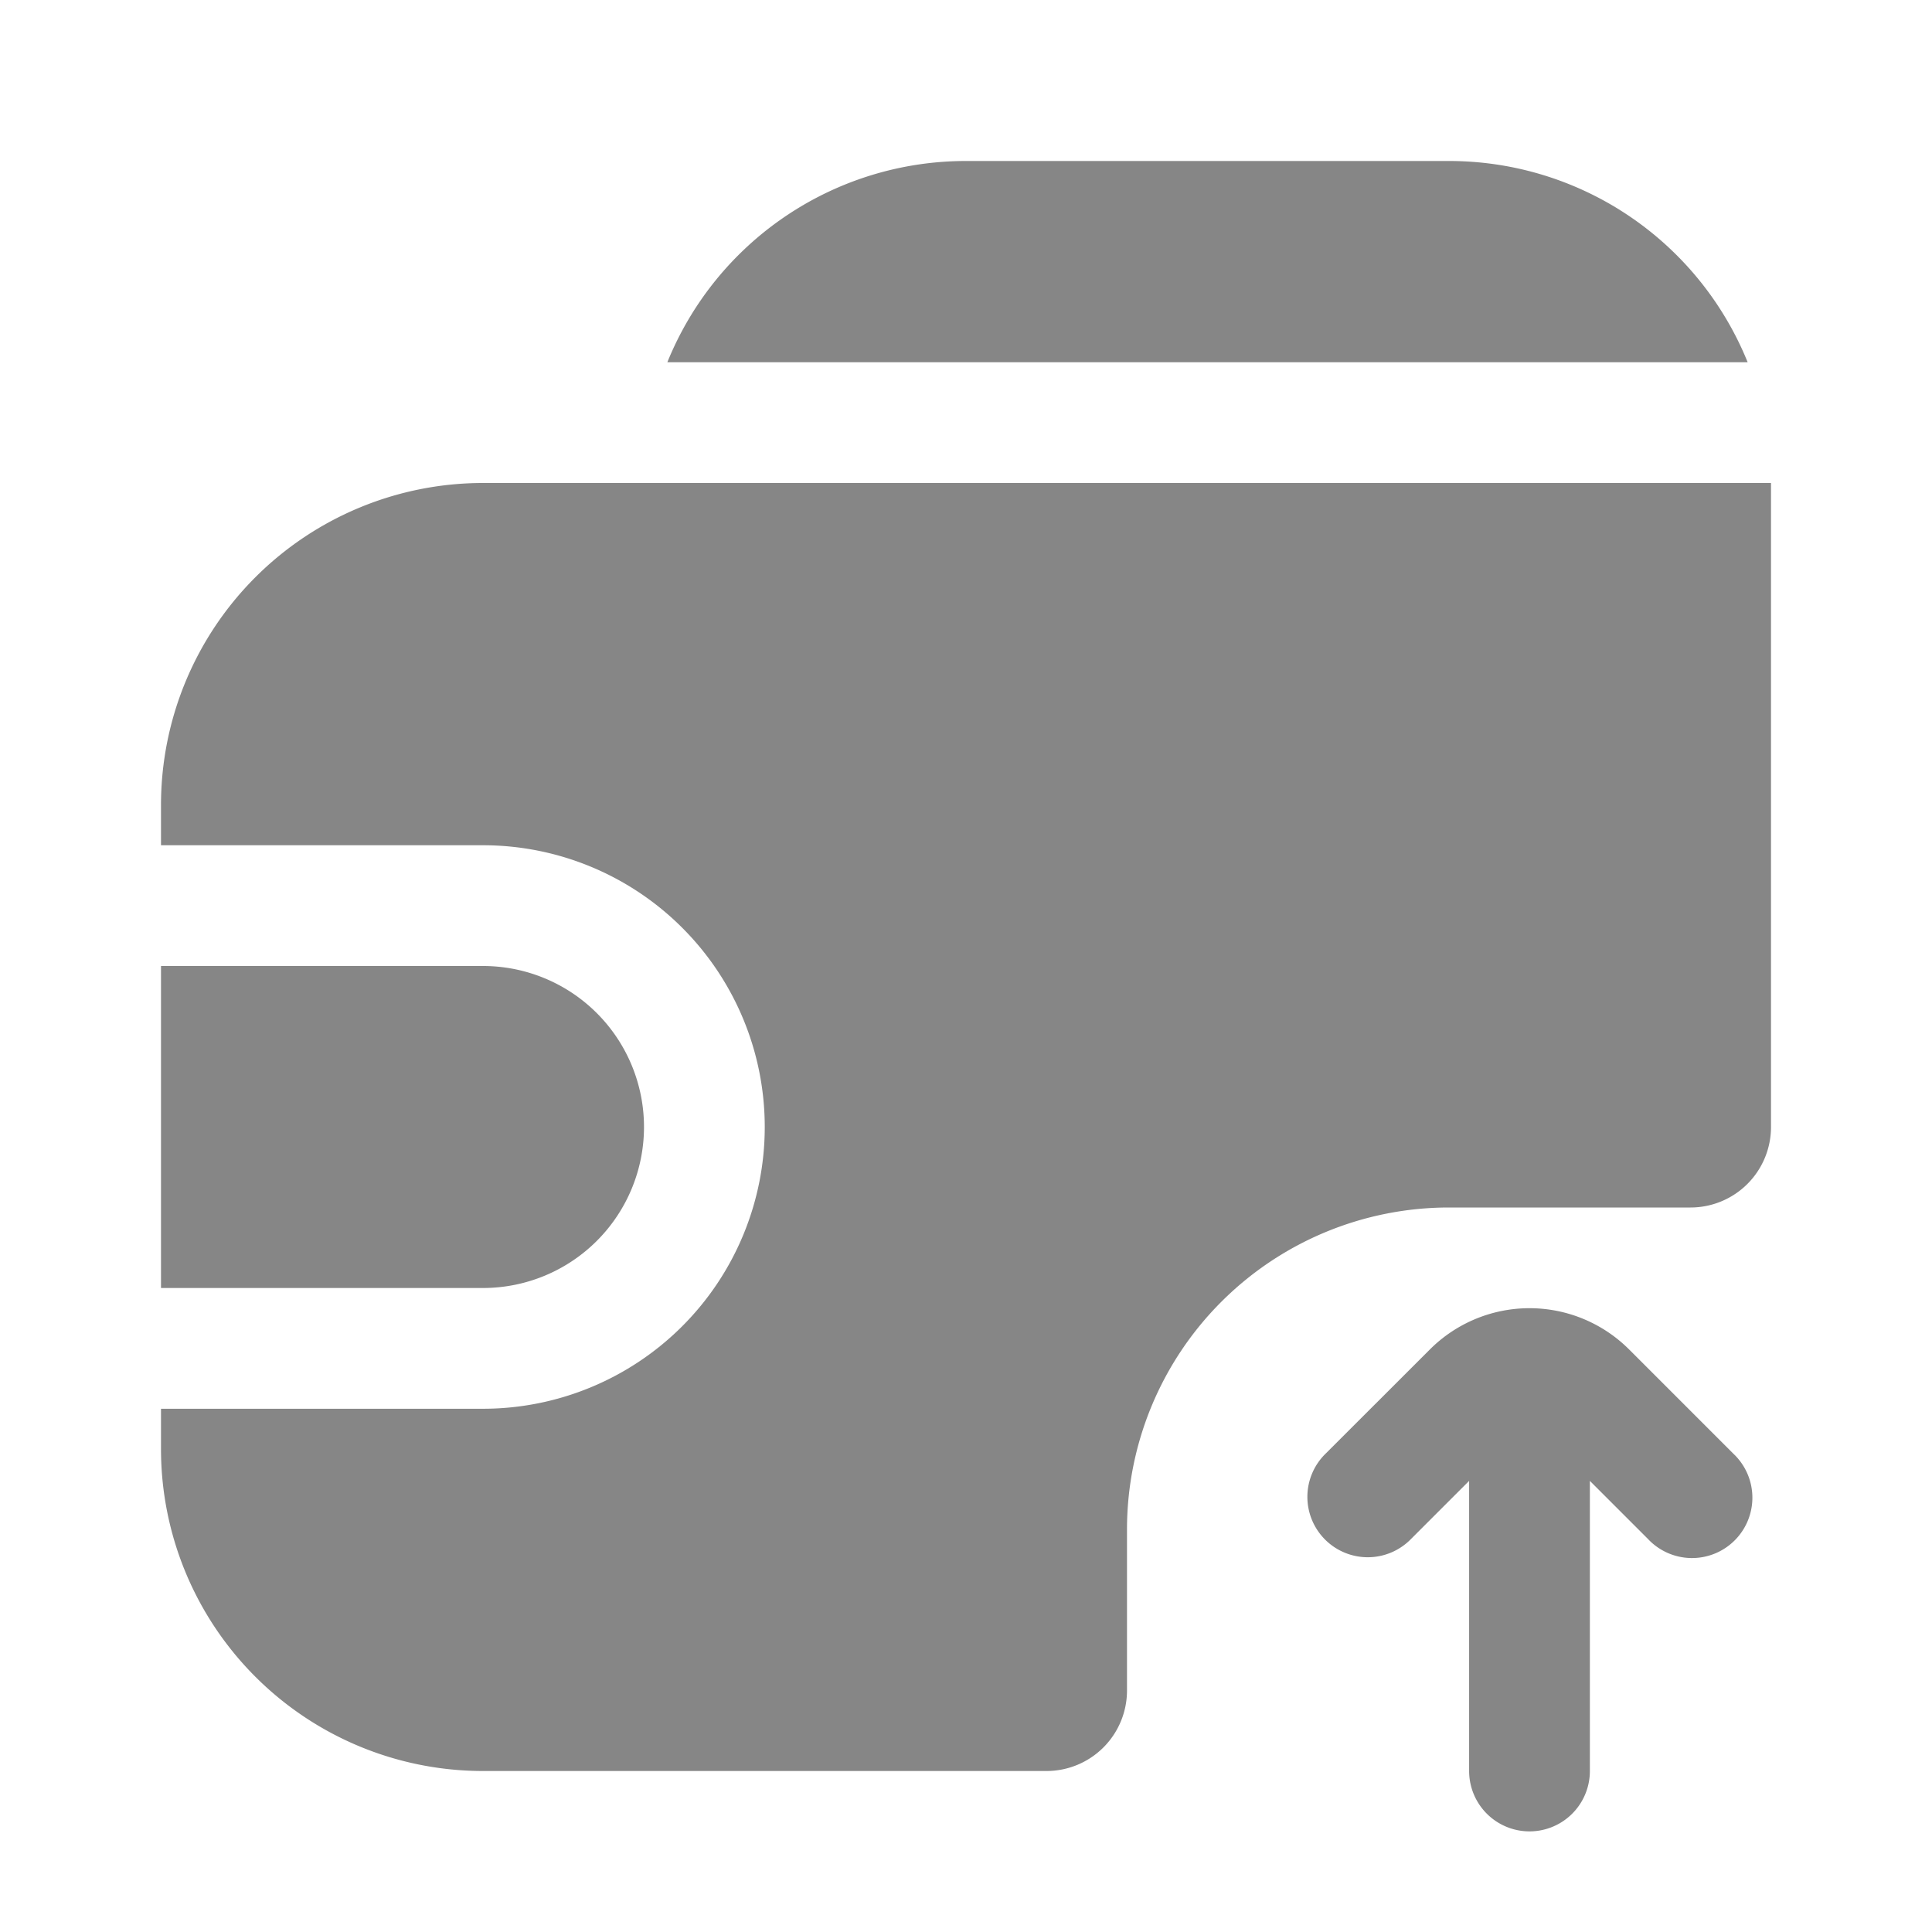 <svg width="24" height="24" fill="none" xmlns="http://www.w3.org/2000/svg">
    <path d="M18 2h-6a4.001 4.001 0 0 0-3.71 2.5h13.42A4.001 4.001 0 0 0 18 2ZM2 16v-4h4a2 2 0 1 1 0 4H2Z" fill="#868686"/>
    <path d="M6 6h16v8a1 1 0 0 1-1 1h-3a4 4 0 0 0-4 4v2a1 1 0 0 1-1 1H6a4 4 0 0 1-4-4v-.5h4a3.5 3.5 0 1 0 0-7H2V10a4 4 0 0 1 4-4Z" fill="#868686"/>
    <path d="m17.53 19.116.72-.72V22a.75.75 0 0 0 1.5 0v-3.604l.72.72a.75.75 0 1 0 1.06-1.06l-1.293-1.293a1.75 1.75 0 0 0-2.474 0l-1.293 1.292a.75.75 0 1 0 1.06 1.061Z" fill="#868686"/>
</svg>
